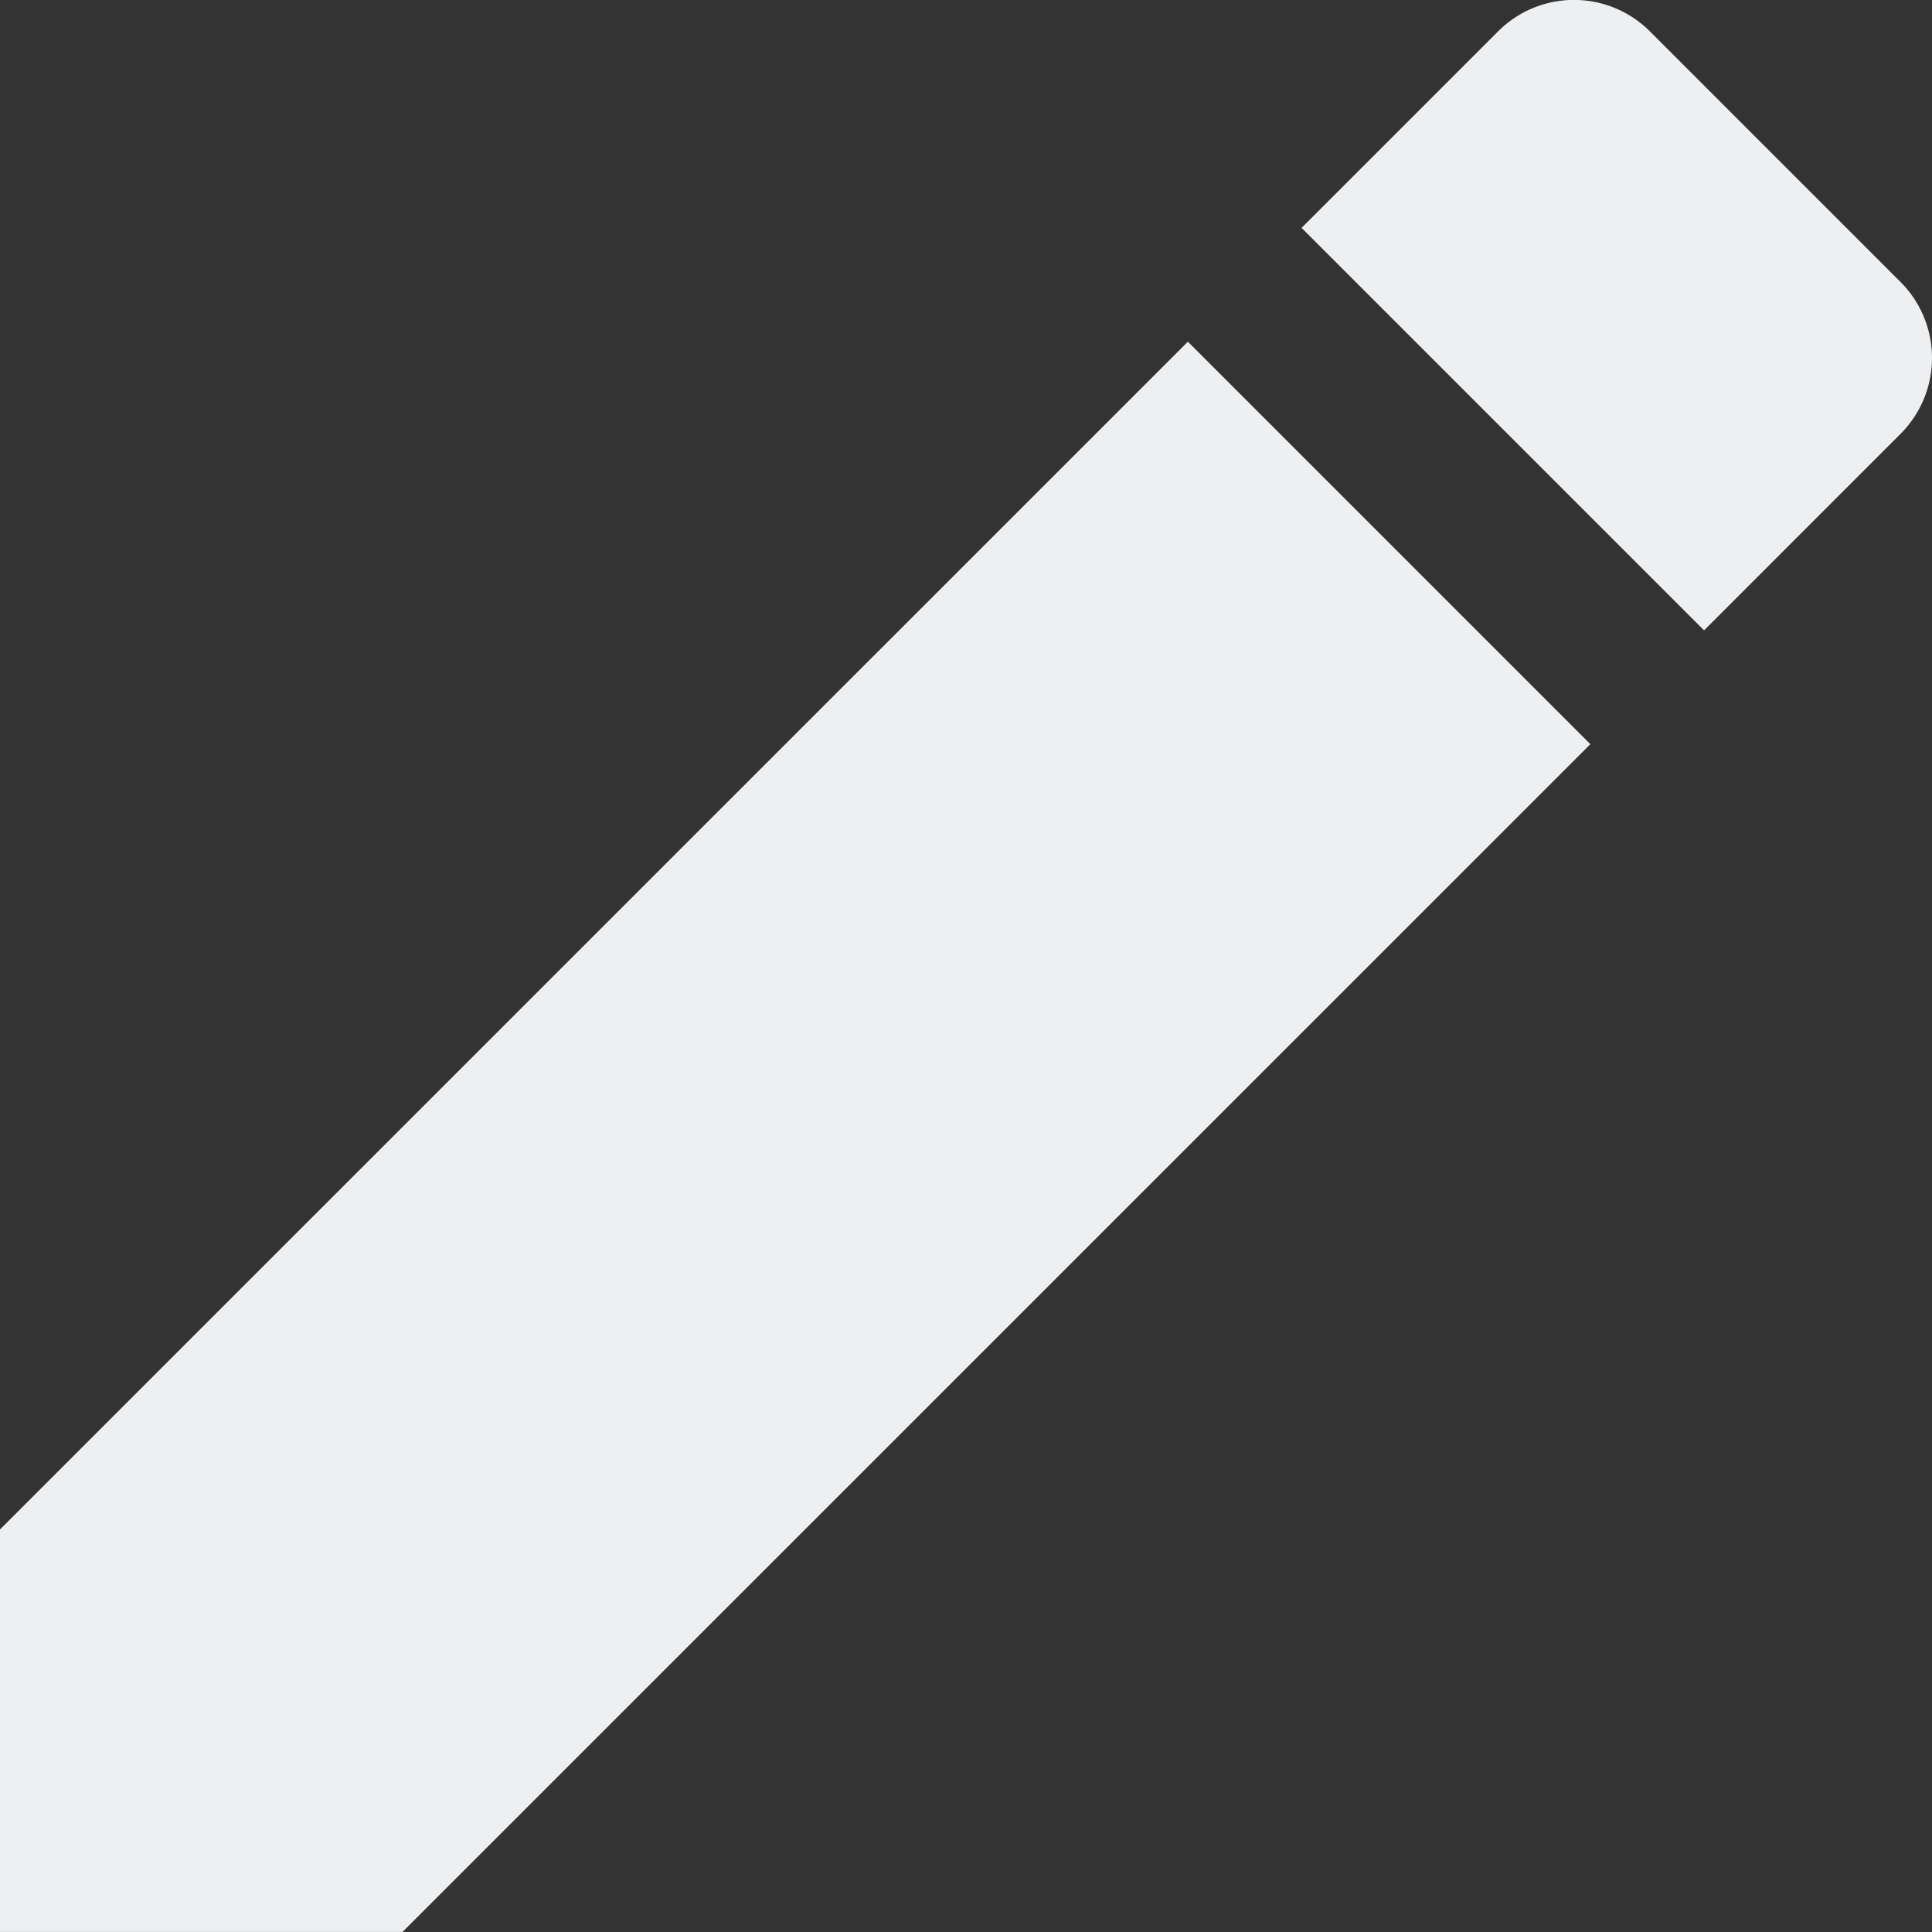 <svg id="Button_Edit_Idle" xmlns="http://www.w3.org/2000/svg" width="36" height="36" viewBox="0 0 36 36">
  <rect x="0" y="0" width="36" height="36" fill="#333333" stroke="none"/>
  <rect id="Frame" width="36" height="36" fill="none"/>
  <g id="Design" transform="translate(0 0)">
    <path id="Path_1" data-name="Path 1" d="M0,90.026v7.5H7.5L29.634,75.394l-7.5-7.5Z" transform="translate(0 -61.527)" fill="#edeff0"/>
    <path id="Path_2" data-name="Path 2" d="M269.828,5.256,265.157.585a2,2,0,0,0-2.83,0l-3.661,3.661,7.5,7.5,3.66-3.661A2,2,0,0,0,269.828,5.256Z" transform="translate(-234.413)" fill="#edeff0"/>
  </g>
</svg>
